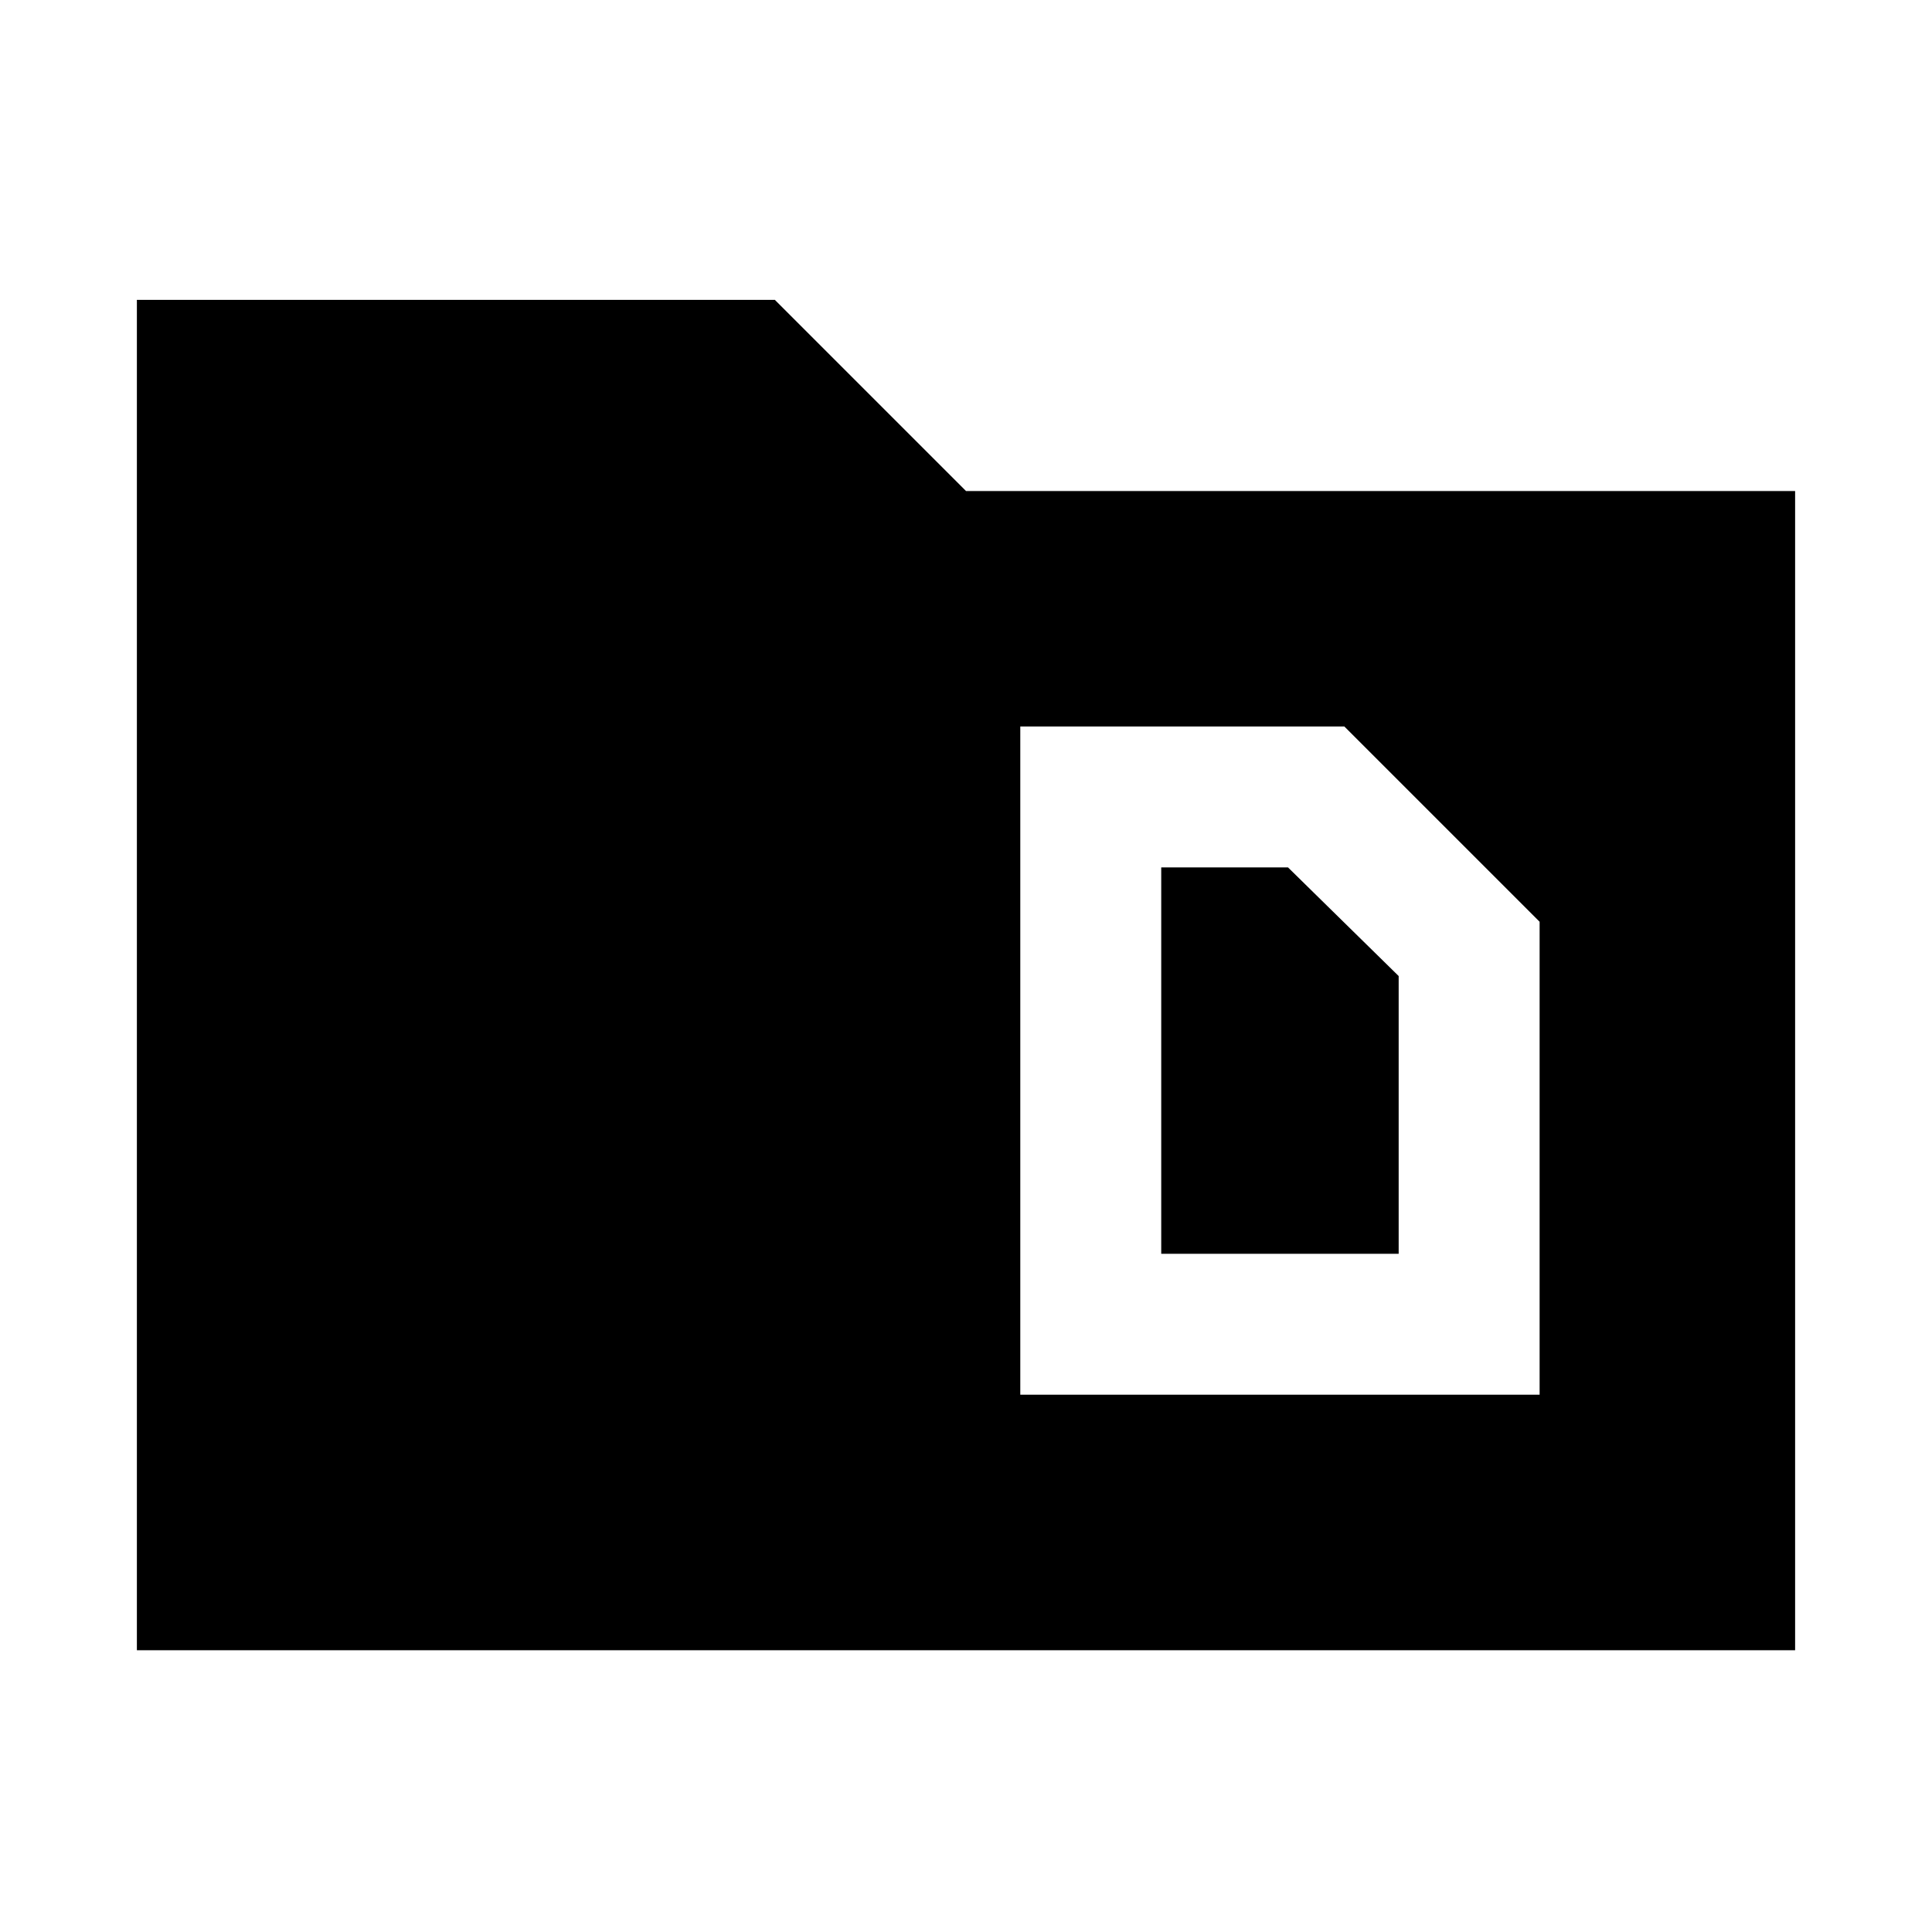 <svg xmlns="http://www.w3.org/2000/svg" height="20" width="20"><path d="M12.021 12.979v-4h1.312l1.146 1.125v2.875Zm-1.459 1.459h5.376V9.542l-2.021-2.021h-3.355ZM1.417 3.104h6.604L10 5.083h8.583v12H1.417Z"/></svg>